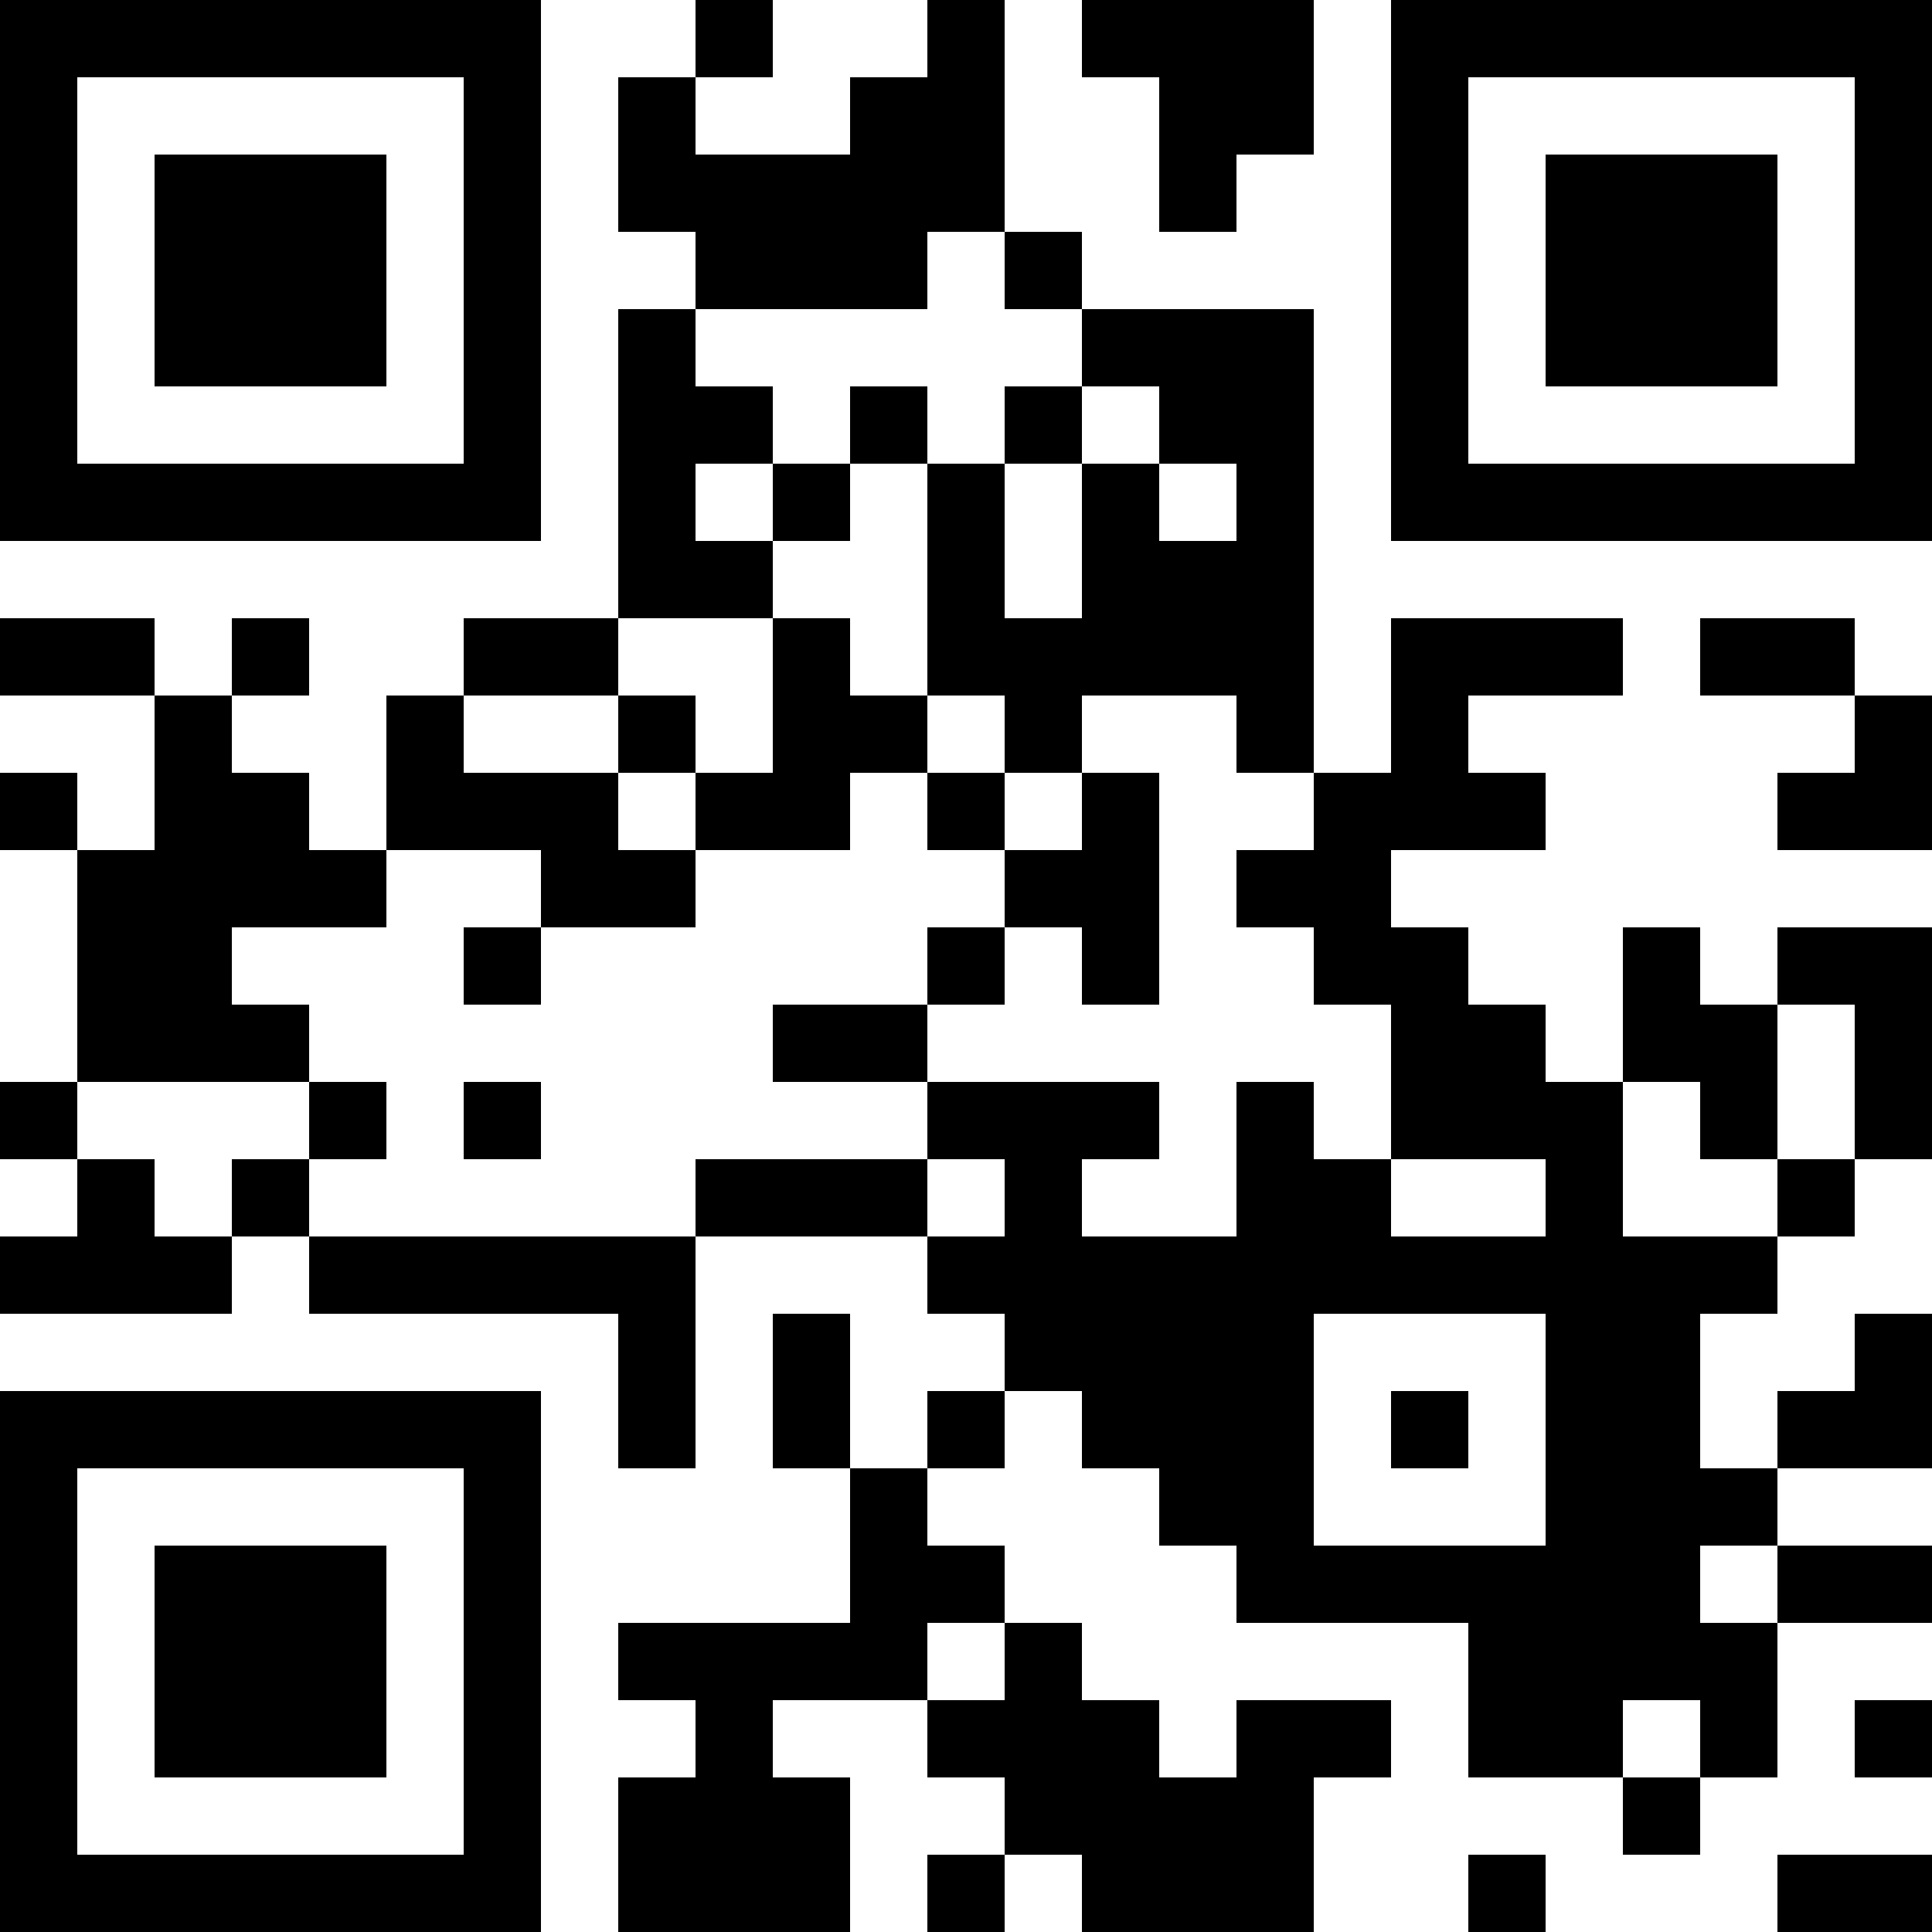 <!-- Created with qrencode 4.1.1 (https://fukuchi.org/works/qrencode/index.html) -->
<svg width="5.08cm" height="5.08cm" viewBox="0 0 25 25" preserveAspectRatio="none" version="1.1" xmlns="http://www.w3.org/2000/svg">
	<g id="QRcode">
		<rect x="0" y="0" width="25" height="25" fill="#ffffff"/>
		<path style="stroke:#000000" transform="translate(0,0.5)" d="M0,0h1M1,0h1M2,0h1M3,0h1M4,0h1M5,0h1M6,0h1M9,0h1M12,0h1M14,0h1M15,0h1M16,0h1M18,0h1M19,0h1M20,0h1M21,0h1M22,0h1M23,0h1M24,0h1M0,1h1M6,1h1M8,1h1M11,1h1M12,1h1M15,1h1M16,1h1M18,1h1M24,1h1M0,2h1M2,2h1M3,2h1M4,2h1M6,2h1M8,2h1M9,2h1M10,2h1M11,2h1M12,2h1M15,2h1M18,2h1M20,2h1M21,2h1M22,2h1M24,2h1M0,3h1M2,3h1M3,3h1M4,3h1M6,3h1M9,3h1M10,3h1M11,3h1M13,3h1M18,3h1M20,3h1M21,3h1M22,3h1M24,3h1M0,4h1M2,4h1M3,4h1M4,4h1M6,4h1M8,4h1M14,4h1M15,4h1M16,4h1M18,4h1M20,4h1M21,4h1M22,4h1M24,4h1M0,5h1M6,5h1M8,5h1M9,5h1M11,5h1M13,5h1M15,5h1M16,5h1M18,5h1M24,5h1M0,6h1M1,6h1M2,6h1M3,6h1M4,6h1M5,6h1M6,6h1M8,6h1M10,6h1M12,6h1M14,6h1M16,6h1M18,6h1M19,6h1M20,6h1M21,6h1M22,6h1M23,6h1M24,6h1M8,7h1M9,7h1M12,7h1M14,7h1M15,7h1M16,7h1M0,8h1M1,8h1M3,8h1M6,8h1M7,8h1M10,8h1M12,8h1M13,8h1M14,8h1M15,8h1M16,8h1M18,8h1M19,8h1M20,8h1M22,8h1M23,8h1M2,9h1M5,9h1M8,9h1M10,9h1M11,9h1M13,9h1M16,9h1M18,9h1M24,9h1M0,10h1M2,10h1M3,10h1M5,10h1M6,10h1M7,10h1M9,10h1M10,10h1M12,10h1M14,10h1M17,10h1M18,10h1M19,10h1M23,10h1M24,10h1M1,11h1M2,11h1M3,11h1M4,11h1M7,11h1M8,11h1M13,11h1M14,11h1M16,11h1M17,11h1M1,12h1M2,12h1M6,12h1M12,12h1M14,12h1M17,12h1M18,12h1M21,12h1M23,12h1M24,12h1M1,13h1M2,13h1M3,13h1M10,13h1M11,13h1M18,13h1M19,13h1M21,13h1M22,13h1M24,13h1M0,14h1M4,14h1M6,14h1M12,14h1M13,14h1M14,14h1M16,14h1M18,14h1M19,14h1M20,14h1M22,14h1M24,14h1M1,15h1M3,15h1M9,15h1M10,15h1M11,15h1M13,15h1M16,15h1M17,15h1M20,15h1M23,15h1M0,16h1M1,16h1M2,16h1M4,16h1M5,16h1M6,16h1M7,16h1M8,16h1M12,16h1M13,16h1M14,16h1M15,16h1M16,16h1M17,16h1M18,16h1M19,16h1M20,16h1M21,16h1M22,16h1M8,17h1M10,17h1M13,17h1M14,17h1M15,17h1M16,17h1M20,17h1M21,17h1M24,17h1M0,18h1M1,18h1M2,18h1M3,18h1M4,18h1M5,18h1M6,18h1M8,18h1M10,18h1M12,18h1M14,18h1M15,18h1M16,18h1M18,18h1M20,18h1M21,18h1M23,18h1M24,18h1M0,19h1M6,19h1M11,19h1M15,19h1M16,19h1M20,19h1M21,19h1M22,19h1M0,20h1M2,20h1M3,20h1M4,20h1M6,20h1M11,20h1M12,20h1M16,20h1M17,20h1M18,20h1M19,20h1M20,20h1M21,20h1M23,20h1M24,20h1M0,21h1M2,21h1M3,21h1M4,21h1M6,21h1M8,21h1M9,21h1M10,21h1M11,21h1M13,21h1M19,21h1M20,21h1M21,21h1M22,21h1M0,22h1M2,22h1M3,22h1M4,22h1M6,22h1M9,22h1M12,22h1M13,22h1M14,22h1M16,22h1M17,22h1M19,22h1M20,22h1M22,22h1M24,22h1M0,23h1M6,23h1M8,23h1M9,23h1M10,23h1M13,23h1M14,23h1M15,23h1M16,23h1M21,23h1M0,24h1M1,24h1M2,24h1M3,24h1M4,24h1M5,24h1M6,24h1M8,24h1M9,24h1M10,24h1M12,24h1M14,24h1M15,24h1M16,24h1M19,24h1M23,24h1M24,24h1"/>
	</g>
</svg>
